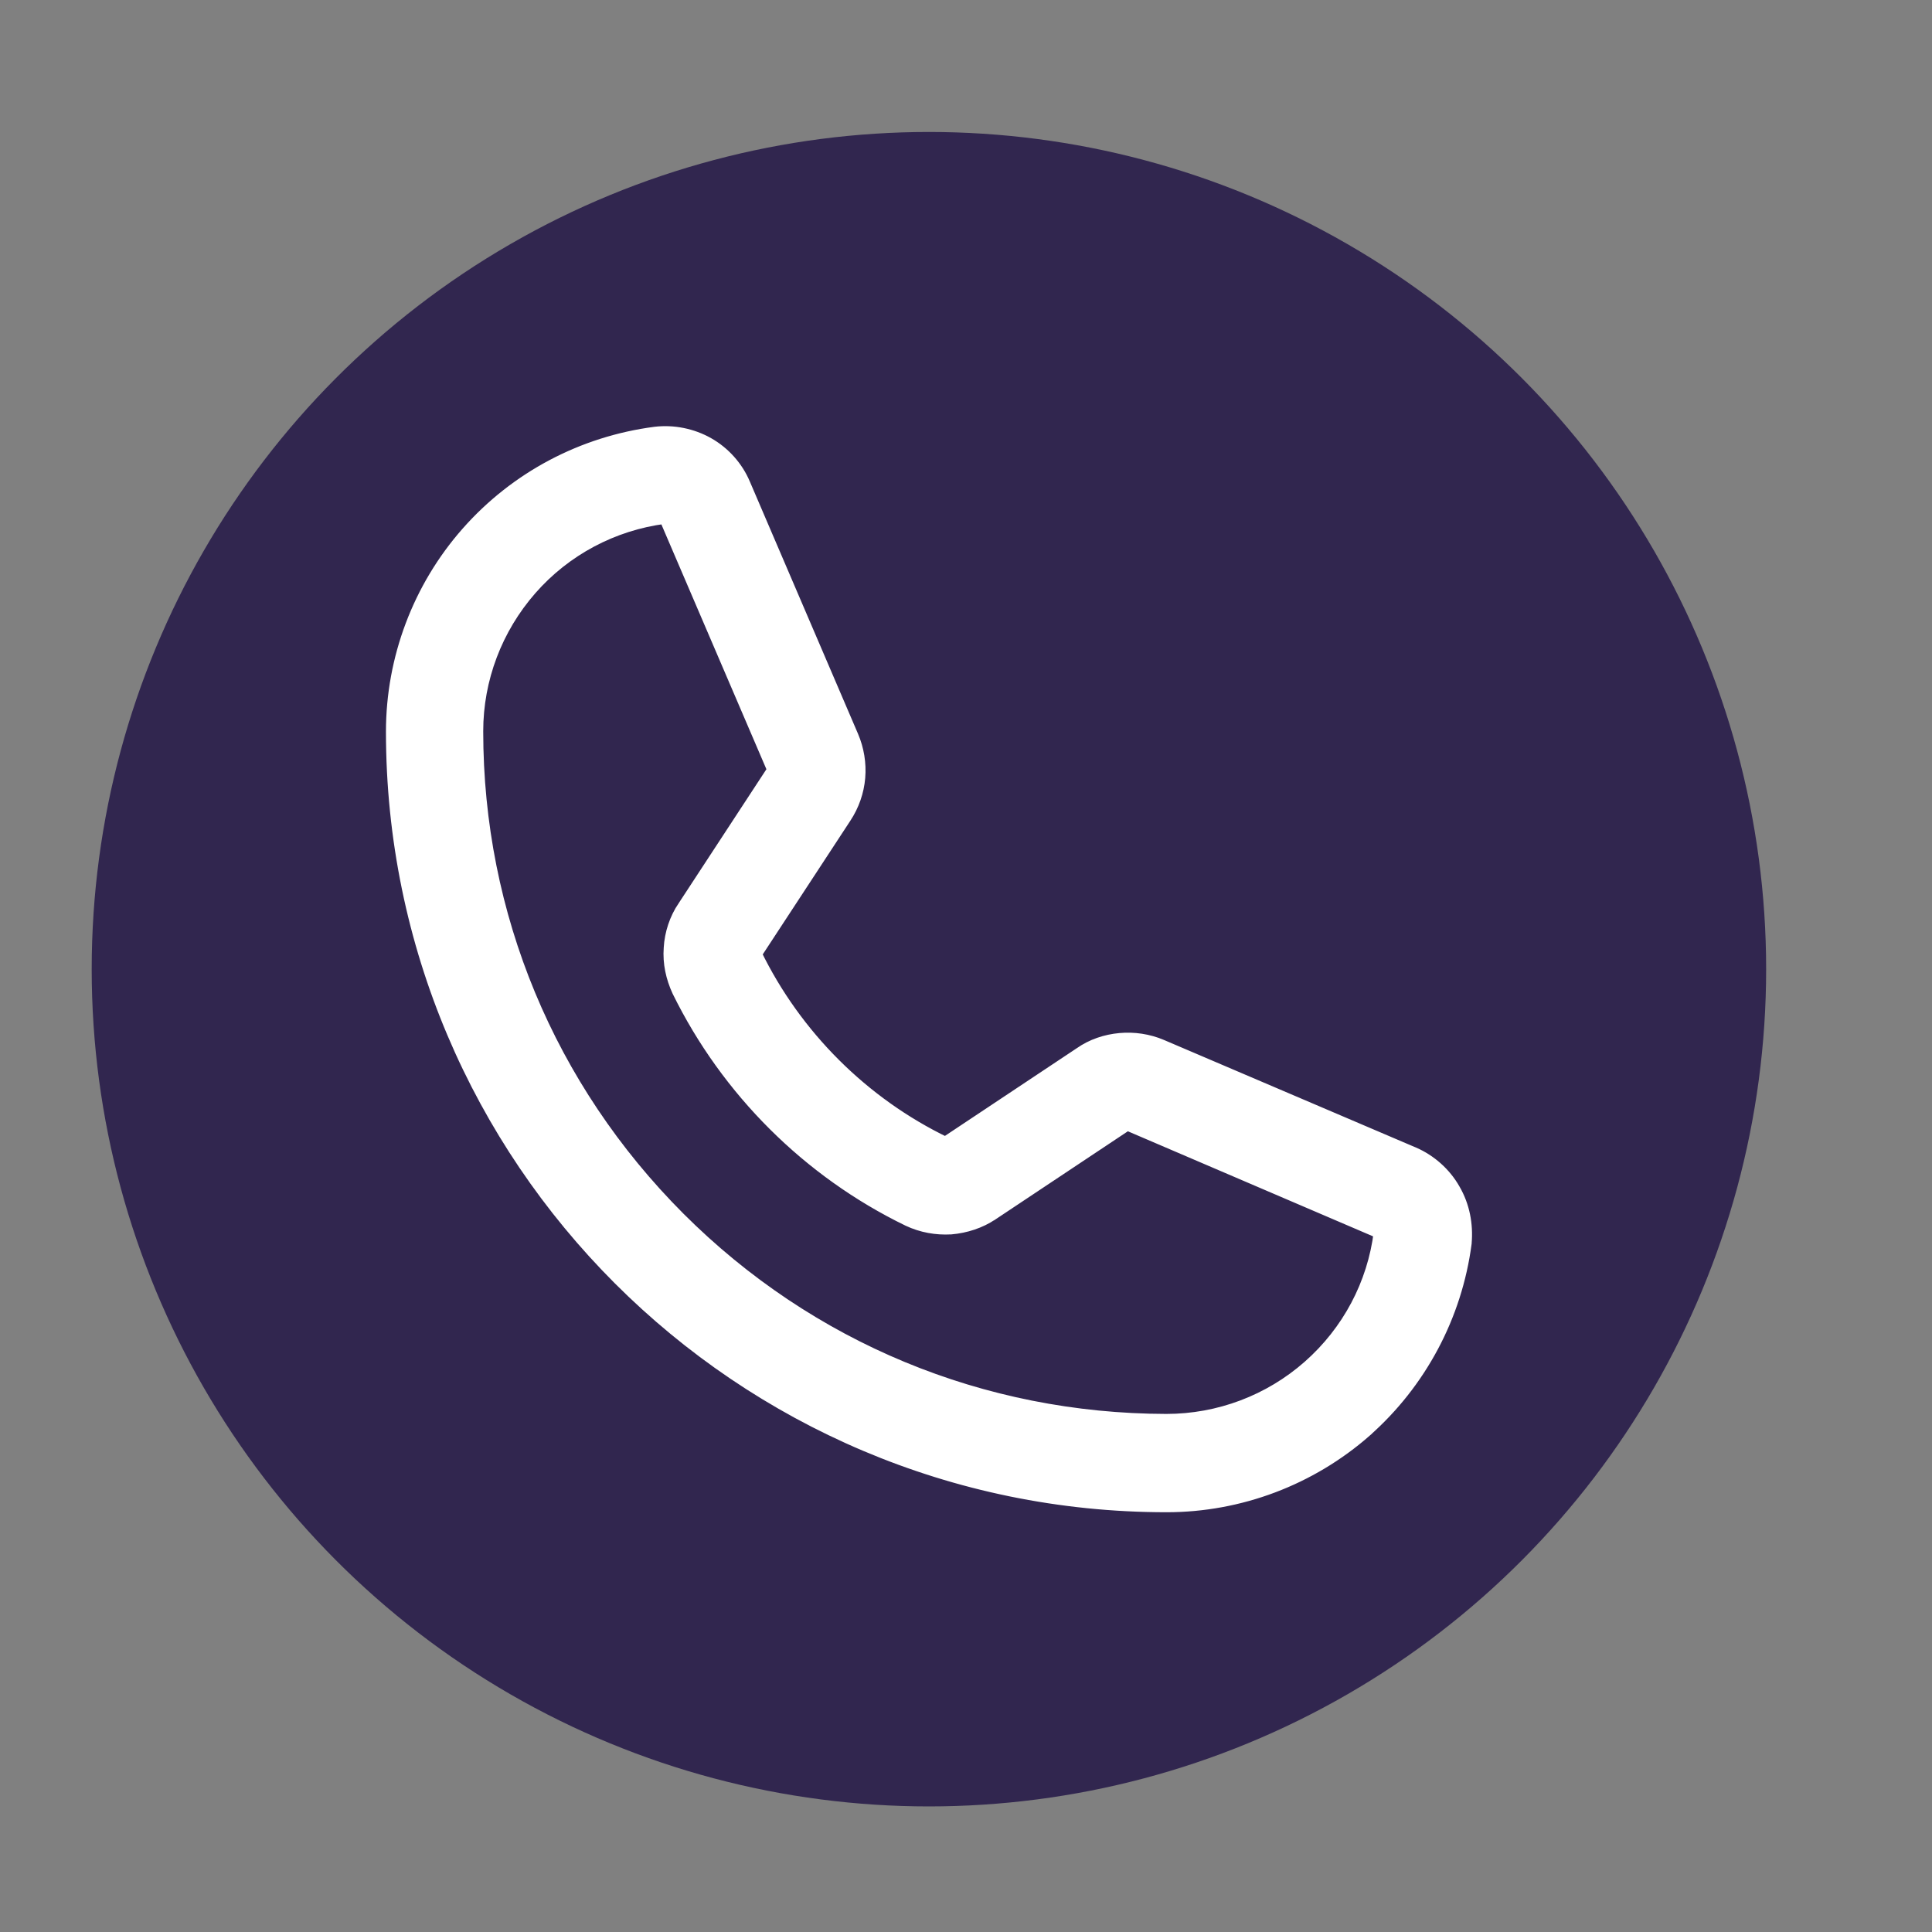 <svg width="26" height="26" viewBox="0 0 26 26" fill="none" xmlns="http://www.w3.org/2000/svg">
<rect x="0" y="0" width="26" height="26" fill="#808080" stroke="none"/>
<circle cx="12.501" cy="13.043" r="11.267" fill="#31264F"/>
<path d="M15.073 14.002C14.886 14.019 14.702 14.08 14.547 14.189L12.734 15.395L12.734 15.395L12.731 15.397C12.73 15.398 12.729 15.399 12.728 15.399L12.721 15.399L12.718 15.399L12.718 15.399C11.604 14.862 10.692 13.951 10.152 12.842L10.151 12.84L10.151 12.835L10.155 12.829L11.36 10.99C11.36 10.99 11.36 10.99 11.36 10.99C11.465 10.831 11.528 10.65 11.544 10.463C11.56 10.277 11.528 10.085 11.455 9.915C11.455 9.915 11.455 9.915 11.455 9.915L10 6.522C10 6.522 10 6.522 10 6.522C9.905 6.295 9.732 6.103 9.521 5.984C9.311 5.865 9.06 5.814 8.819 5.843L8.819 5.843L8.818 5.843C7.846 5.97 6.953 6.44 6.3 7.181L6.3 7.181C5.652 7.916 5.294 8.868 5.294 9.846C5.294 15.585 9.963 20.251 15.7 20.251C16.681 20.251 17.629 19.892 18.365 19.247L18.365 19.246C19.101 18.596 19.577 17.702 19.705 16.729L19.705 16.729L19.705 16.725C19.726 16.48 19.68 16.233 19.554 16.017C19.432 15.801 19.238 15.632 19.019 15.536L19.018 15.536L15.624 14.087L15.624 14.087C15.45 14.013 15.257 13.985 15.073 14.002ZM15.073 14.002L15.082 14.101M15.073 14.002C15.073 14.002 15.073 14.002 15.073 14.002L15.082 14.101M15.082 14.101C14.91 14.117 14.742 14.174 14.604 14.272L15.585 14.179C15.427 14.112 15.25 14.086 15.082 14.101ZM10.424 10.355L10.424 10.355L10.425 10.358L10.425 10.361L10.425 10.365L10.421 10.371L9.217 12.21C9.217 12.21 9.217 12.21 9.216 12.21C9.106 12.374 9.043 12.566 9.032 12.759C9.017 12.959 9.06 13.151 9.142 13.329L9.142 13.329L9.143 13.331C9.799 14.666 10.892 15.755 12.229 16.404L12.229 16.404C12.409 16.489 12.603 16.523 12.795 16.512L12.795 16.512L12.798 16.512C12.989 16.495 13.183 16.434 13.343 16.325C13.343 16.325 13.343 16.325 13.344 16.325L15.153 15.121L15.161 15.117C15.163 15.116 15.164 15.115 15.165 15.114L15.171 15.114C15.171 15.114 15.172 15.114 15.172 15.114C15.175 15.115 15.176 15.115 15.178 15.115L15.182 15.117L18.575 16.571C18.581 16.573 18.585 16.576 18.588 16.58L18.587 16.585C18.5 17.288 18.157 17.931 17.625 18.4C17.093 18.869 16.408 19.128 15.695 19.128C13.213 19.123 10.883 18.159 9.126 16.403C7.374 14.648 6.403 12.321 6.403 9.841C6.403 9.133 6.662 8.45 7.13 7.916C7.596 7.384 8.241 7.041 8.942 6.95H8.942H8.942H8.942H8.943H8.943H8.943H8.943H8.943H8.943H8.943H8.943H8.943H8.943H8.943H8.943H8.943H8.943H8.943H8.943H8.943H8.943H8.943H8.943H8.943H8.943H8.943H8.943H8.943H8.943H8.943H8.943H8.943H8.943H8.943H8.943H8.943H8.943H8.943H8.944H8.944H8.944H8.944H8.944H8.944H8.944H8.944H8.944H8.944H8.944H8.944H8.944H8.944H8.944H8.944H8.944H8.944H8.944H8.944H8.944H8.944H8.944H8.944H8.944H8.944H8.944H8.944H8.944H8.944H8.944H8.944H8.944H8.944H8.944H8.944H8.945H8.945H8.945H8.945H8.945H8.945H8.945H8.945H8.945H8.945H8.945H8.945H8.945H8.945H8.945H8.945H8.945H8.945H8.945H8.945H8.945H8.945H8.945H8.945H8.945H8.945H8.945H8.945H8.945H8.945H8.945H8.945H8.945H8.945H8.945H8.945H8.946H8.946H8.946H8.946H8.946H8.946H8.946H8.946H8.946H8.946H8.946H8.946H8.946H8.946H8.946H8.946H8.946H8.946H8.946H8.946H8.946H8.946H8.946H8.946H8.946H8.946H8.946H8.946H8.946H8.946H8.946H8.946H8.946H8.946H8.946H8.947H8.947H8.947H8.947H8.947H8.947H8.947H8.947H8.947H8.947H8.947H8.947H8.947H8.947H8.947H8.947H8.947H8.947H8.947H8.947H8.947H8.947H8.947H8.947H8.947H8.947H8.947H8.947H8.947H8.947H8.947H8.947H8.947H8.947H8.947H8.947H8.948H8.948H8.948H8.948H8.948H8.948H8.948H8.948H8.948H8.948H8.948H8.948H8.948H8.948H8.948H8.948H8.948H8.948H8.948H8.948H8.948H8.948H8.948H8.948H8.948H8.948H8.948H8.948H8.948H8.948H8.948H8.948H8.948H8.948H8.948H8.948H8.949H8.949H8.949H8.949H8.949H8.949H8.949H8.949H8.949H8.949H8.949H8.949H8.949H8.949H8.949H8.949H8.949H8.949H8.949H8.949H8.949H8.949H8.949H8.949H8.949H8.949H8.949H8.949H8.949H8.949H8.949H8.949H8.949H8.949H8.949H8.95H8.95H8.95H8.95H8.95H8.95H8.95H8.95H8.95H8.95H8.95H8.95H8.95H8.95H8.95H8.95H8.95H8.95H8.95H8.95H8.95H8.95H8.95H8.95H8.95H8.95H8.95H8.95H8.95H8.95H8.95H8.95C8.954 6.95 8.956 6.95 8.957 6.95C8.962 6.954 8.965 6.957 8.967 6.959C8.968 6.961 8.969 6.962 8.969 6.963L10.424 10.355Z" fill="white" stroke="white" stroke-width="0.2"/>
</svg>
